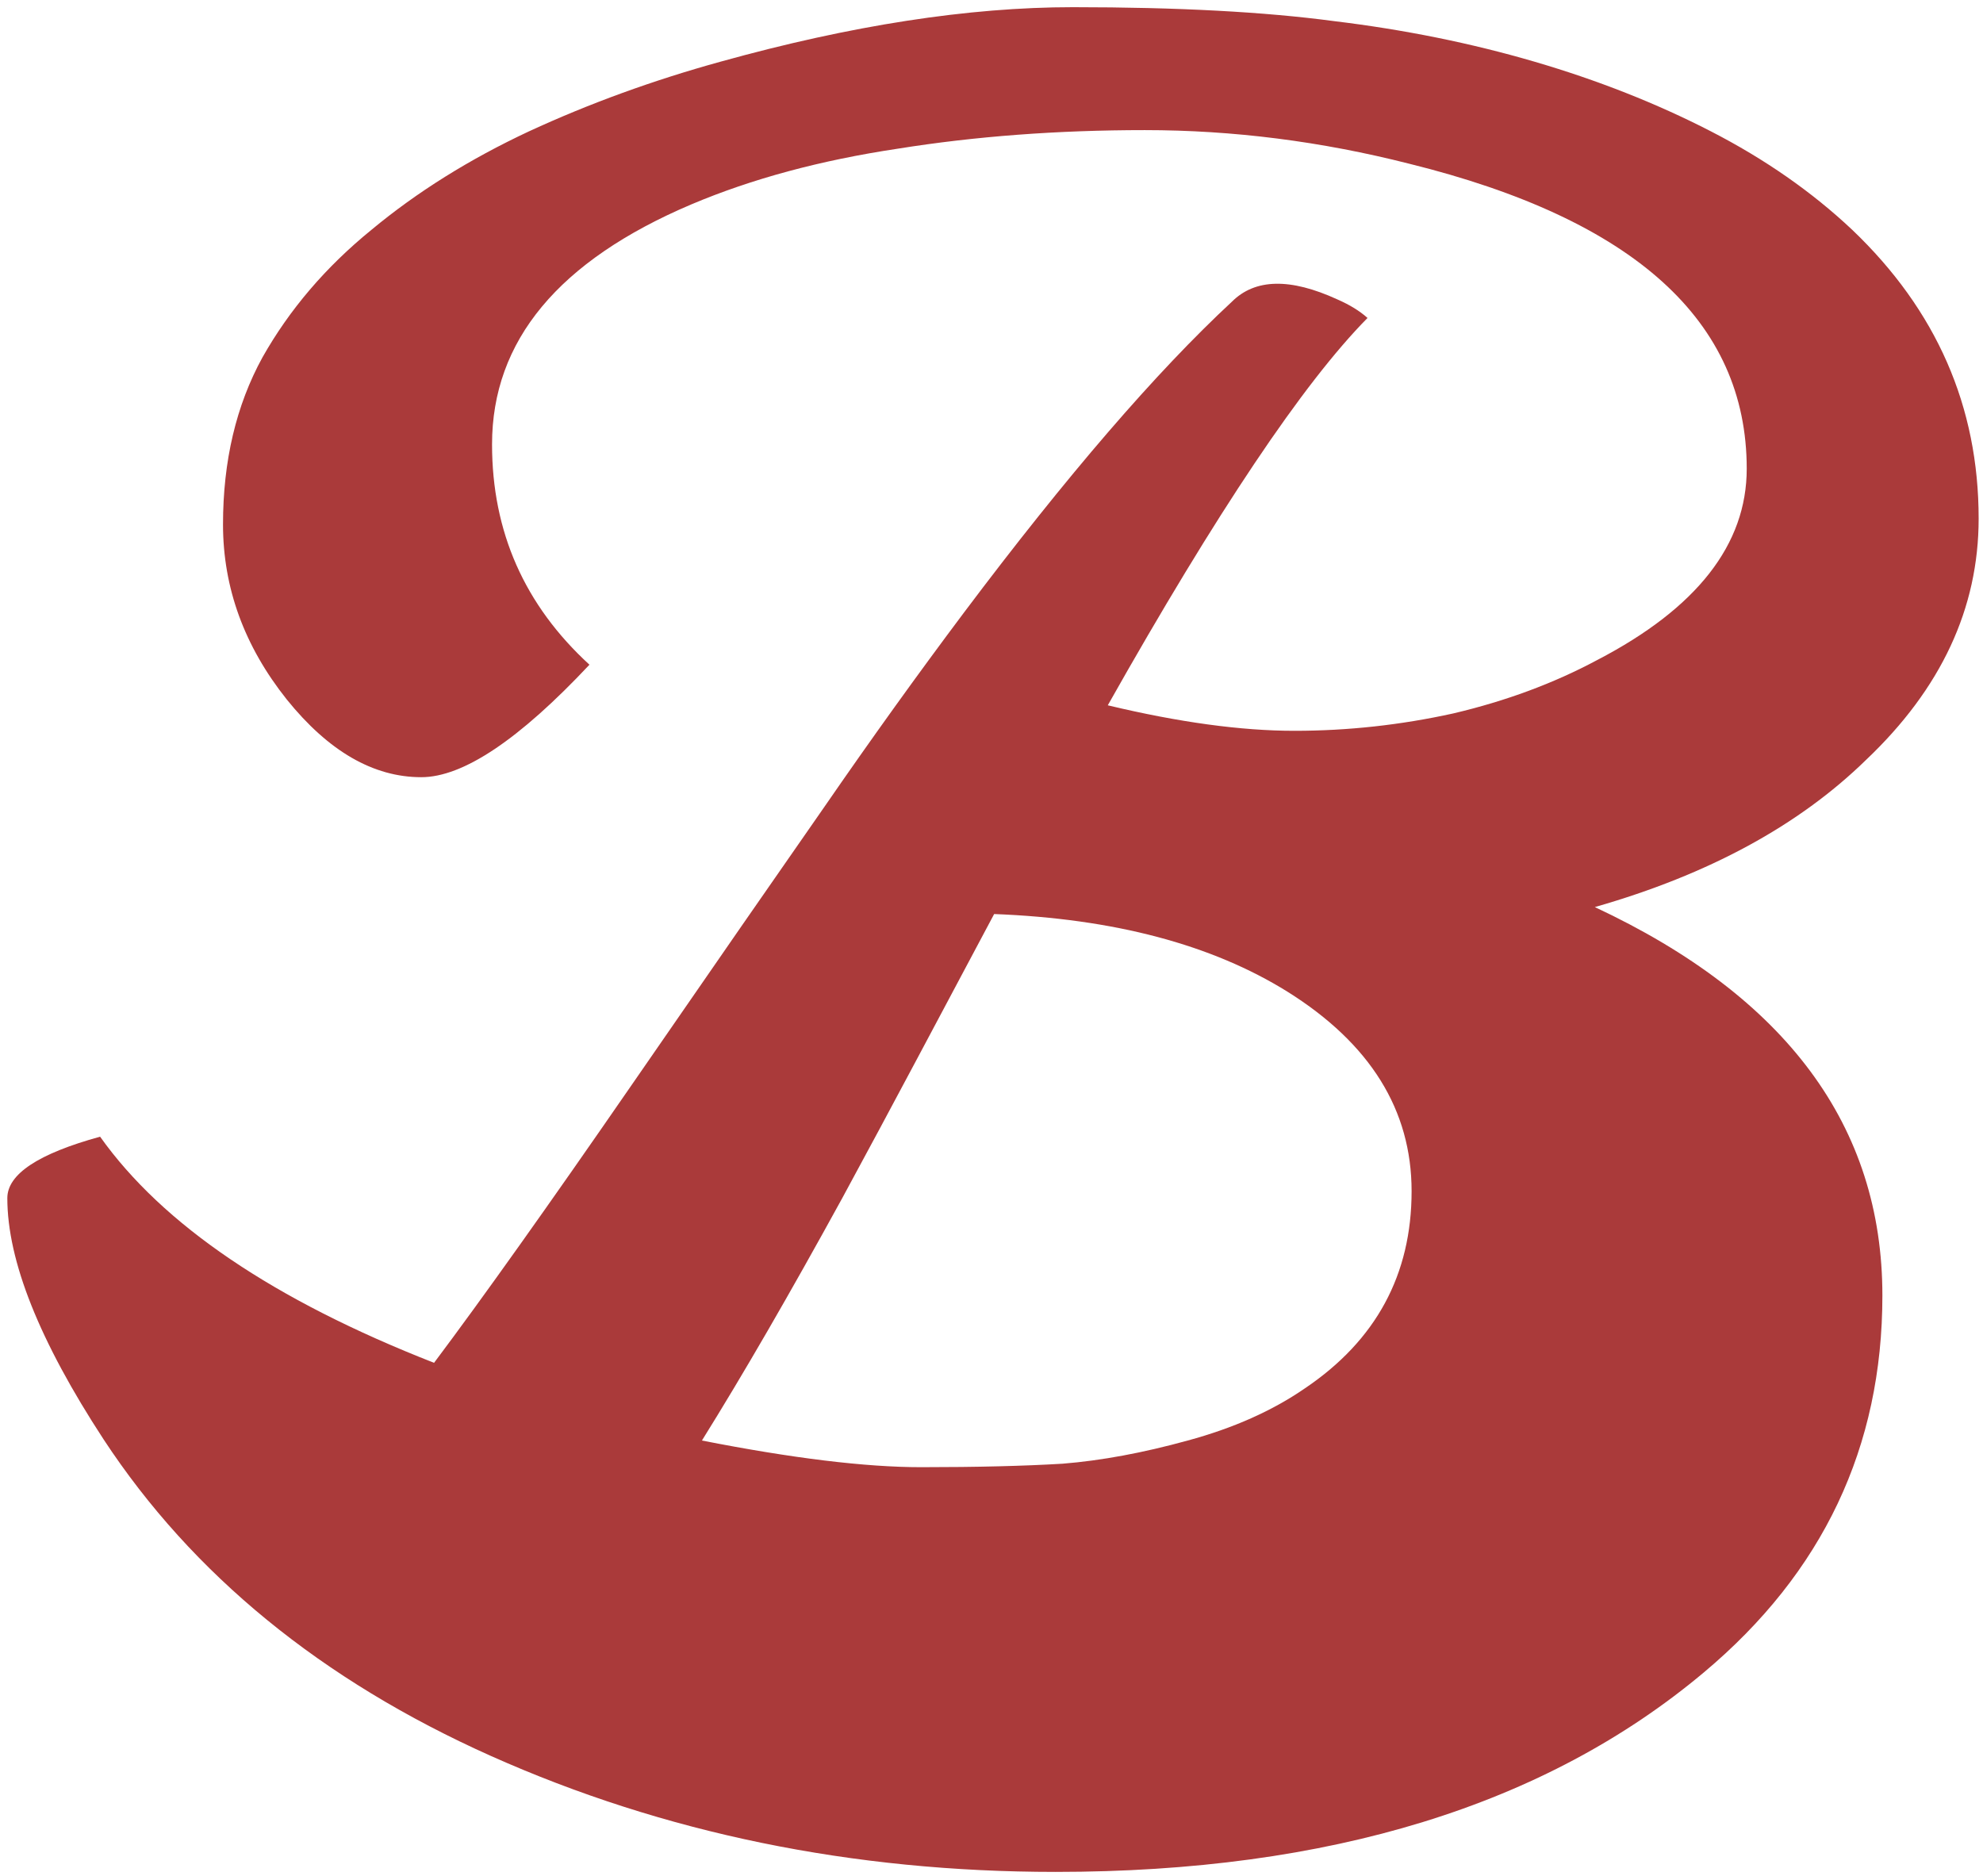 <svg width="167" height="158" viewBox="0 0 167 158" fill="none" xmlns="http://www.w3.org/2000/svg">
<path d="M134.309 76.387C150.454 83.939 158.527 94.844 158.527 109.102C158.527 121.862 153.514 132.441 143.488 140.84C130.142 152.038 111.945 157.637 88.898 157.637C71.776 157.637 55.923 154.382 41.34 147.871C27.082 141.491 16.21 132.604 8.723 121.211C3.319 112.943 0.617 106.172 0.617 100.898C0.617 98.88 3.221 97.155 8.43 95.723C13.703 103.145 23.078 109.492 36.555 114.766C40.656 109.297 46.19 101.517 53.156 91.426C60.122 81.335 65.559 73.49 69.465 67.891C73.371 62.227 77.277 56.79 81.184 51.582C89.842 40.059 97.362 31.335 103.742 25.41C105.695 23.457 108.658 23.392 112.629 25.215C113.671 25.671 114.517 26.191 115.168 26.777C109.764 32.246 102.473 43.118 93.293 59.395C99.283 60.827 104.523 61.543 109.016 61.543C113.508 61.543 117.967 61.055 122.395 60.078C126.822 59.036 130.858 57.539 134.504 55.586C142.902 51.224 147.102 45.853 147.102 39.473C147.102 27.038 137.629 18.477 118.684 13.789C111.262 11.901 103.84 10.957 96.418 10.957C89.061 10.957 82.128 11.478 75.617 12.52C69.107 13.496 63.312 15.059 58.234 17.207C47.036 21.96 41.438 28.698 41.438 37.422C41.438 44.779 44.172 50.964 49.641 55.977C43.716 62.292 38.996 65.449 35.48 65.449C31.444 65.449 27.668 63.268 24.152 58.906C20.572 54.414 18.781 49.499 18.781 44.16C18.781 38.822 19.888 34.134 22.102 30.098C24.38 26.061 27.44 22.48 31.281 19.355C35.122 16.165 39.55 13.398 44.562 11.055C49.641 8.711 55.012 6.758 60.676 5.195C71.678 2.135 81.574 0.605 90.363 0.605C99.152 0.605 106.477 0.996 112.336 1.777C118.26 2.493 123.892 3.633 129.23 5.195C134.569 6.758 139.517 8.711 144.074 11.055C148.632 13.398 152.603 16.165 155.988 19.355C163.085 26.126 166.633 34.232 166.633 43.672C166.633 51.224 163.475 57.995 157.16 63.984C151.496 69.518 143.879 73.652 134.309 76.387ZM59.113 121.309C66.731 122.806 72.883 123.555 77.57 123.555C82.258 123.555 86.229 123.457 89.484 123.262C92.74 123.001 96.255 122.35 100.031 121.309C103.872 120.267 107.16 118.802 109.895 116.914C115.884 112.878 118.879 107.344 118.879 100.312C118.879 93.477 115.396 87.878 108.43 83.516C102.049 79.544 93.814 77.363 83.723 76.973C81.574 81.009 79.426 85.046 77.277 89.082C75.129 93.118 73.013 97.057 70.93 100.898C66.503 108.971 62.564 115.775 59.113 121.309Z" fill="#AA3A3A"/>
</svg>

